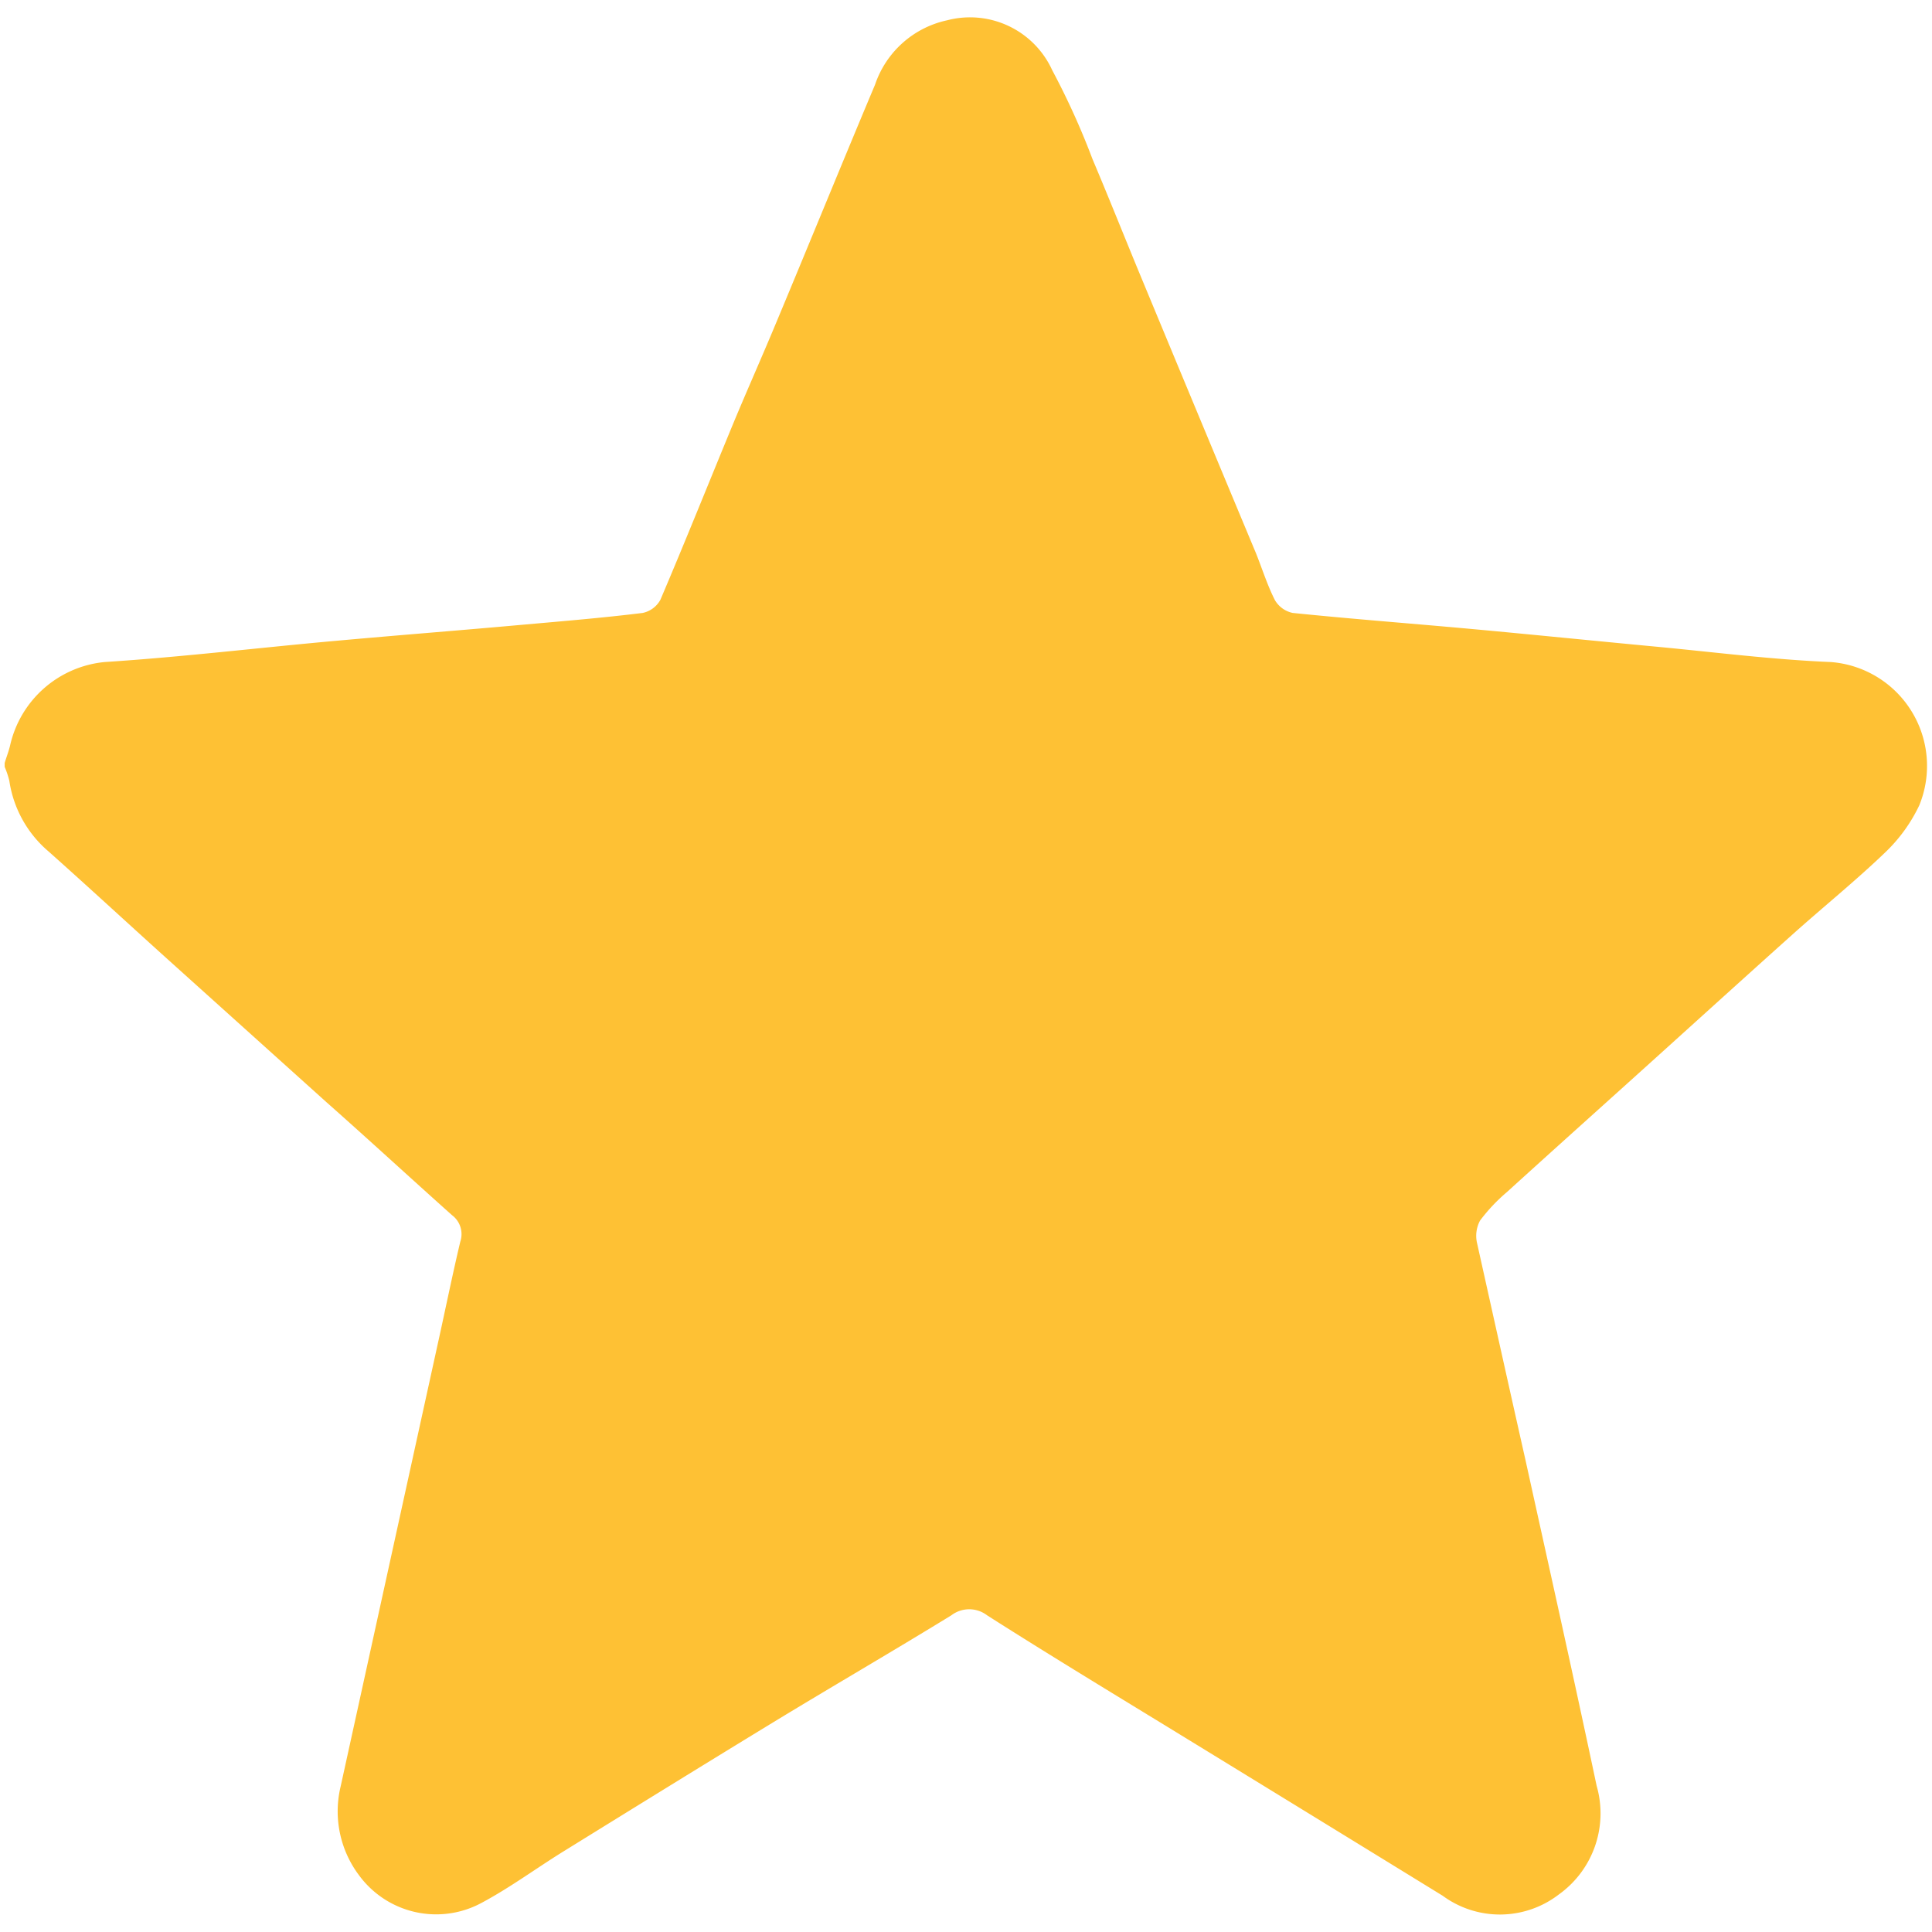 <svg id="rating" xmlns="http://www.w3.org/2000/svg" width="12" height="12" viewBox="0 0 12 12">
  <rect id="Rectangle_982" data-name="Rectangle 982" width="12" height="12" fill="none"/>
  <path id="Path_11948" data-name="Path 11948" d="M0,4.632c.011-.037.025-.072.034-.11a.668.668,0,0,1,.587-.517c.48-.031.959-.089,1.439-.132.387-.035.774-.065,1.161-.1.248-.022.5-.043.742-.073a.163.163,0,0,0,.11-.082c.154-.361.3-.726.45-1.089.088-.212.182-.422.27-.634C5,1.4,5.2.909,5.406.419a.608.608,0,0,1,.448-.4.561.561,0,0,1,.653.311,4.683,4.683,0,0,1,.25.552c.1.236.195.475.293.712q.36.868.722,1.735c.04.1.071.2.118.292A.168.168,0,0,0,8,3.7c.371.038.743.066,1.114.1s.765.074,1.148.11c.36.034.719.08,1.08.095a.647.647,0,0,1,.55.89.99.99,0,0,1-.208.289c-.185.178-.386.34-.577.511-.307.275-.612.552-.918.828-.286.258-.573.515-.858.774a1.083,1.083,0,0,0-.167.177.2.2,0,0,0-.019.139c.1.449.2.9.3,1.344.149.676.3,1.351.443,2.028a.619.619,0,0,1-.235.675.6.6,0,0,1-.721.008q-.8-.492-1.6-.982c-.411-.252-.822-.5-1.23-.76a.183.183,0,0,0-.222,0c-.355.218-.715.427-1.071.643-.445.271-.888.545-1.331.819-.172.106-.335.227-.512.322a.594.594,0,0,1-.764-.168.661.661,0,0,1-.115-.554q.3-1.367.6-2.734c.048-.216.092-.434.143-.649a.147.147,0,0,0-.051-.164c-.261-.233-.518-.47-.778-.7l-1-.9C.756,5.62.518,5.4.272,5.181a.712.712,0,0,1-.243-.438A.561.561,0,0,0,0,4.656V4.632" transform="translate(0.029 0.107)" fill="#fec134"/>
</svg>
